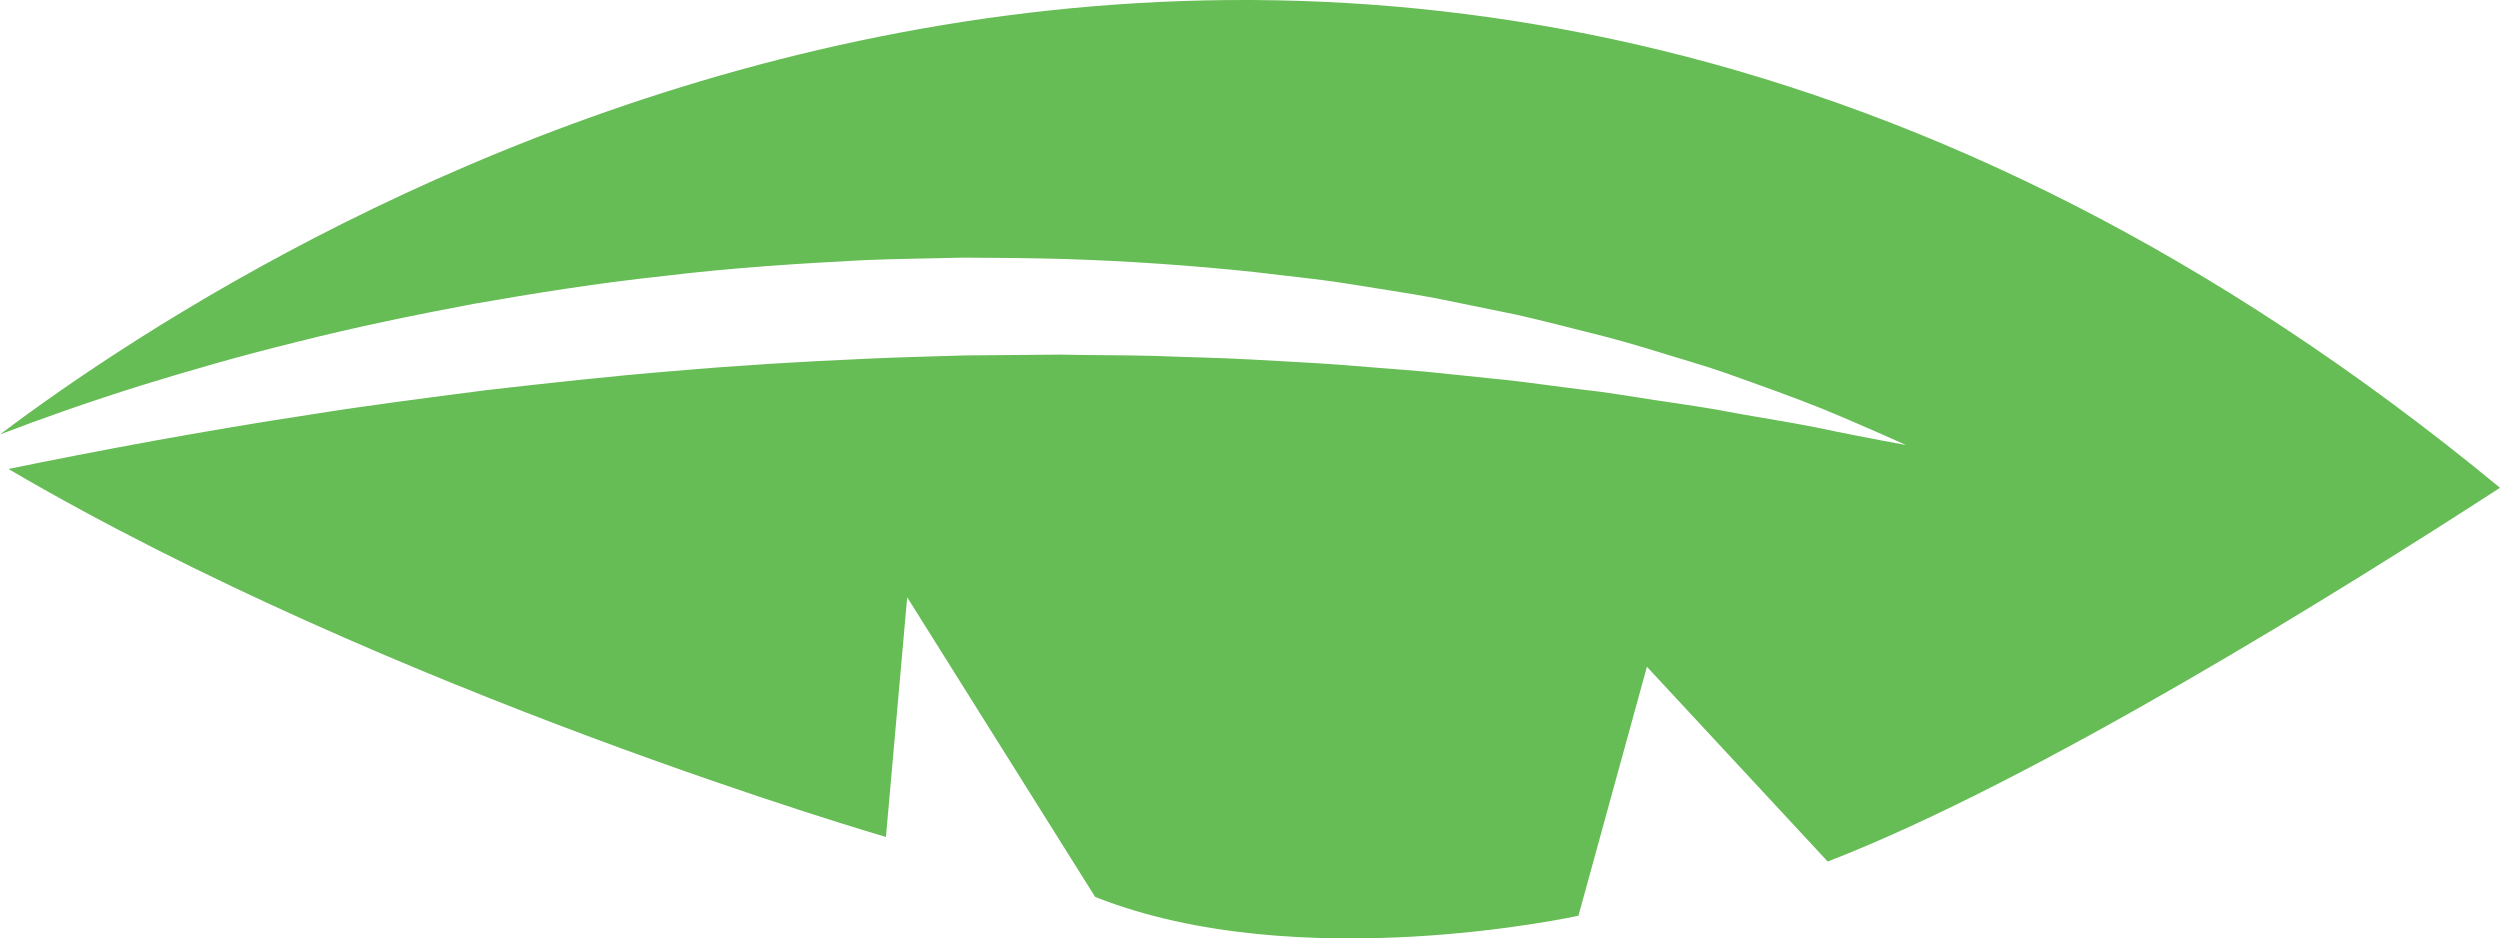 <svg version="1.1" id="图层_1" x="0px" y="0px" width="166.24px" height="62.404px" viewBox="0 0 166.24 62.404" enable-background="new 0 0 166.24 62.404" xml:space="preserve" xmlns="http://www.w3.org/2000/svg" xmlns:xlink="http://www.w3.org/1999/xlink" xmlns:xml="http://www.w3.org/XML/1998/namespace">
  <path fill="#66BC55" d="M166.24,32.435C89.807-30.605,18.063,15.274,0,28.888c2.725-1.042,5.877-2.158,9.414-3.266
	c3.172-0.98,6.633-1.979,10.333-2.886c3.694-0.936,7.631-1.757,11.72-2.526c4.099-0.716,8.351-1.397,12.702-1.86
	c4.343-0.529,8.785-0.819,13.226-1.049c2.222-0.096,4.449-0.11,6.664-0.169c2.216,0.006,4.424,0.03,6.614,0.087
	c4.379,0.137,8.685,0.439,12.834,0.88c2.071,0.264,4.112,0.444,6.096,0.766c1.982,0.327,3.925,0.603,5.804,0.952
	c1.871,0.382,3.692,0.753,5.453,1.113c1.75,0.402,3.433,0.837,5.046,1.243c1.616,0.393,3.146,0.853,4.597,1.299
	c1.447,0.454,2.829,0.837,4.104,1.281c2.549,0.909,4.761,1.697,6.555,2.423c1.793,0.731,3.178,1.363,4.128,1.768
	c0.943,0.422,1.447,0.646,1.447,0.646s-0.544-0.099-1.563-0.288c-1.014-0.205-2.507-0.468-4.38-0.874
	c-1.881-0.38-4.192-0.718-6.802-1.216c-1.311-0.223-2.714-0.417-4.187-0.645c-1.471-0.224-3.009-0.493-4.636-0.666
	c-1.62-0.191-3.297-0.446-5.04-0.636c-1.744-0.18-3.547-0.366-5.4-0.558c-1.855-0.148-3.761-0.301-5.709-0.458
	c-1.946-0.144-3.941-0.23-5.963-0.351c-2.023-0.112-4.085-0.142-6.167-0.228c-2.084-0.061-4.197-0.041-6.321-0.09
	c-2.126,0.018-4.271,0.036-6.421,0.054c-2.152,0.075-4.313,0.113-6.472,0.218c-4.318,0.188-8.634,0.448-12.878,0.819
	c-4.248,0.342-8.417,0.814-12.457,1.272c-4.029,0.524-7.934,1.021-11.622,1.613c-3.695,0.556-7.18,1.162-10.398,1.738
	c-3.634,0.663-6.91,1.306-9.761,1.891c25.489,14.936,58.351,24.469,58.351,24.469l1.413-15.938l12.498,19.925
	c13.527,5.371,32.137,1.25,32.137,1.25l4.554-16.554l12.021,12.951C135.379,51.947,155.971,39.093,166.24,32.435z" class="color c1"/>
</svg>